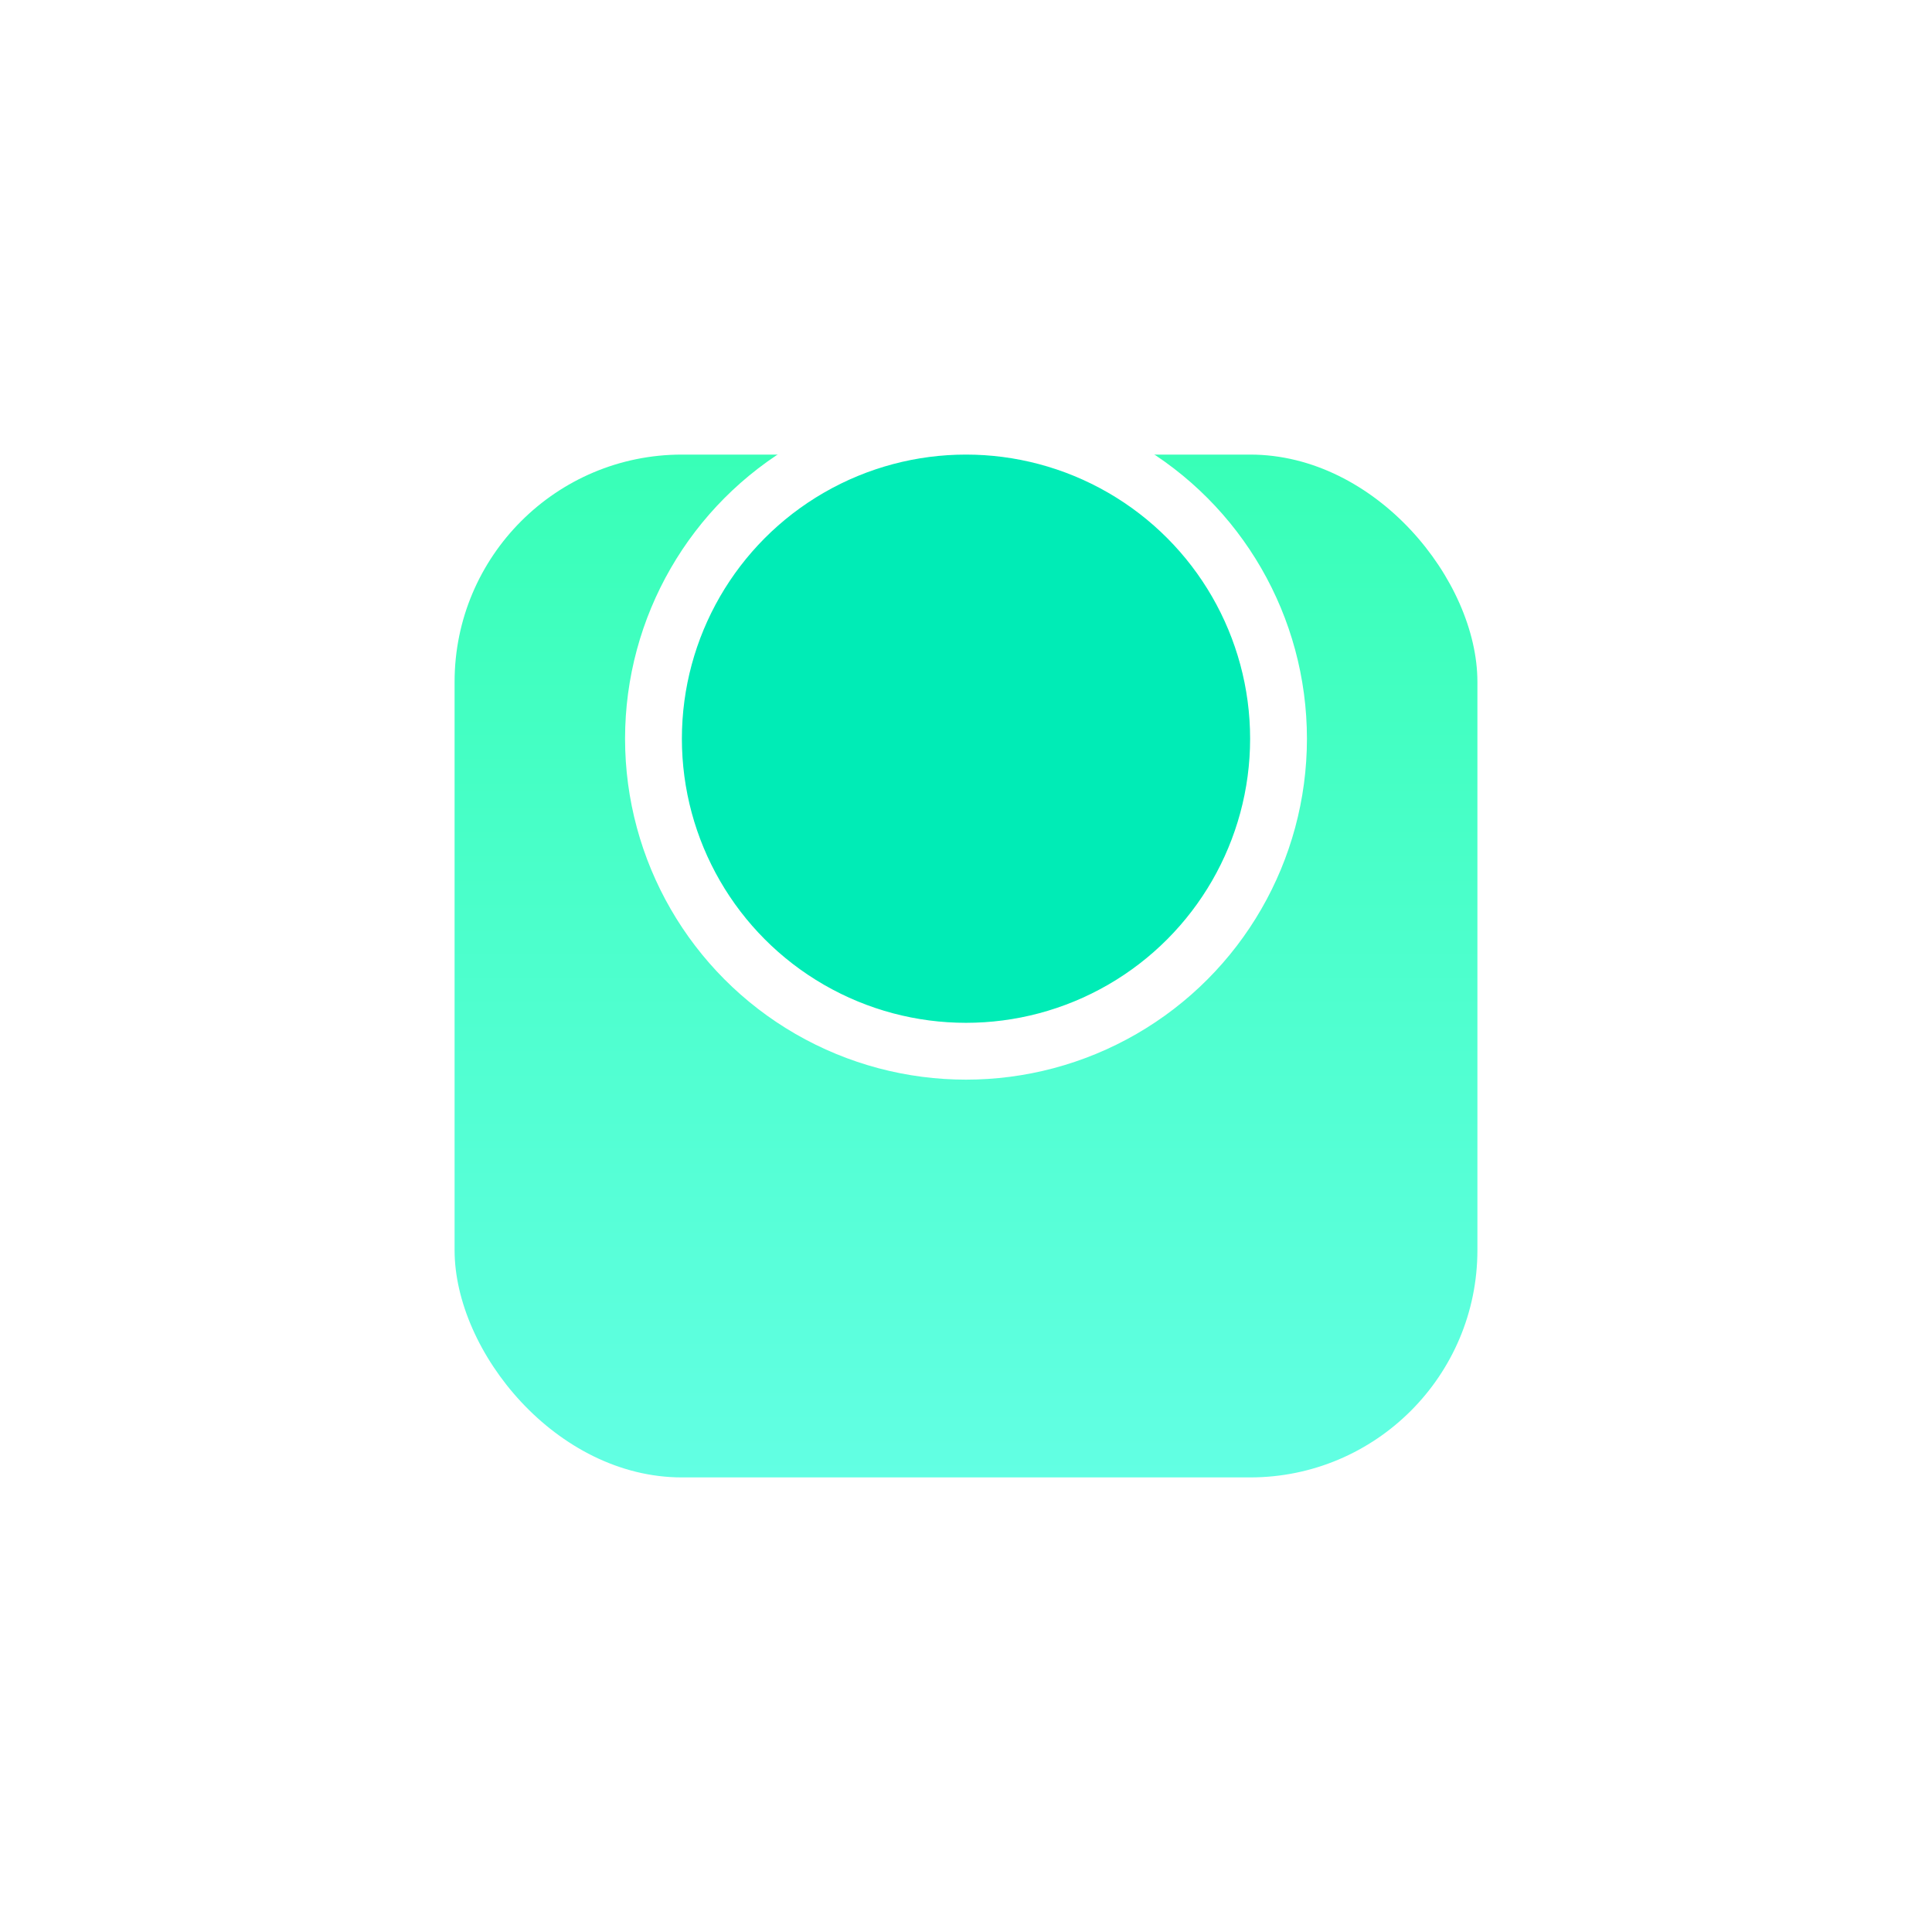 <svg width="34" height="34" viewBox="0 0 34 34" fill="none" xmlns="http://www.w3.org/2000/svg">
<g filter="url(#filter0_d_4802_19081)">
<rect x="8" y="4" width="18" height="18" rx="4" fill="url(#paint0_linear_4802_19081)"/>
</g>
<circle cx="17" cy="13" r="5.5" fill="#00ECB6" stroke="white"/>
<defs>
<filter id="filter0_d_4802_19081" x="0" y="0" width="34" height="34" filterUnits="userSpaceOnUse" color-interpolation-filters="sRGB">
<feFlood flood-opacity="0" result="BackgroundImageFix"/>
<feColorMatrix in="SourceAlpha" type="matrix" values="0 0 0 0 0 0 0 0 0 0 0 0 0 0 0 0 0 0 127 0" result="hardAlpha"/>
<feOffset dy="4"/>
<feGaussianBlur stdDeviation="4"/>
<feComposite in2="hardAlpha" operator="out"/>
<feColorMatrix type="matrix" values="0 0 0 0 0 0 0 0 0 0.925 0 0 0 0 0.714 0 0 0 0.2 0"/>
<feBlend mode="normal" in2="BackgroundImageFix" result="effect1_dropShadow_4802_19081"/>
<feBlend mode="normal" in="SourceGraphic" in2="effect1_dropShadow_4802_19081" result="shape"/>
</filter>
<linearGradient id="paint0_linear_4802_19081" x1="17" y1="4" x2="17" y2="22" gradientUnits="userSpaceOnUse">
<stop stop-color="#38FFB7"/>
<stop offset="1" stop-color="#62FFE3"/>
</linearGradient>
</defs>
</svg>
